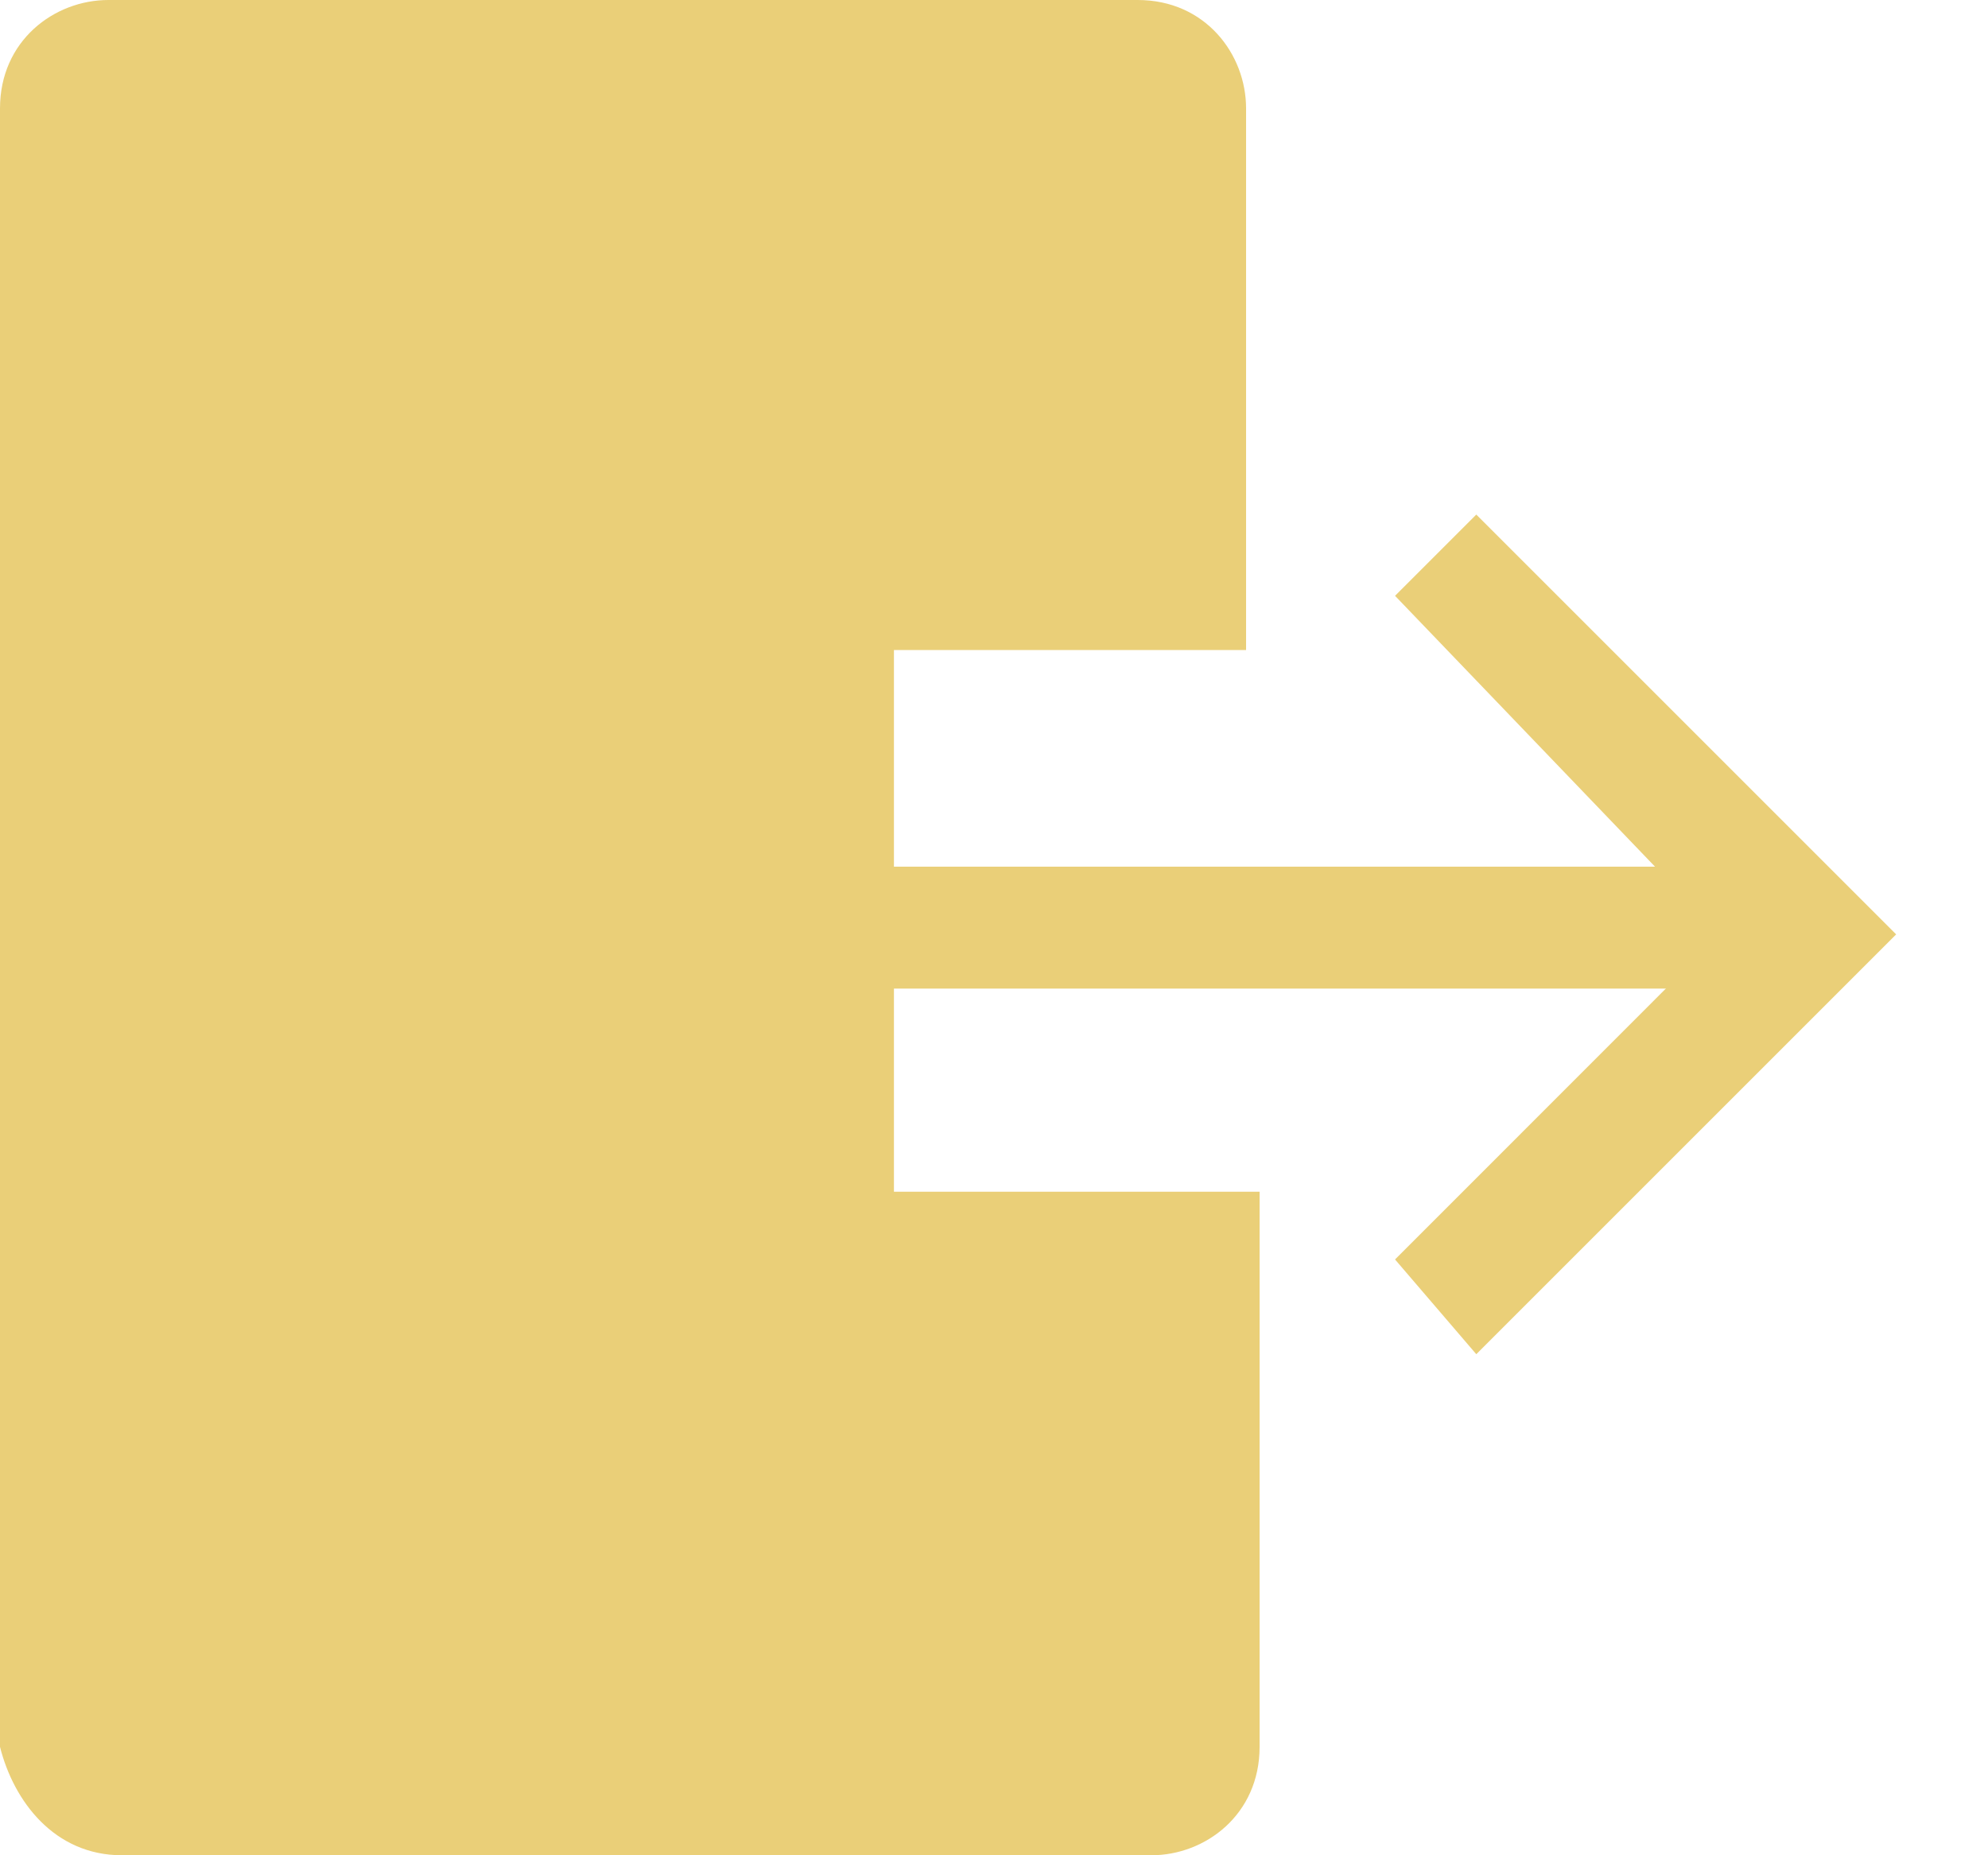 <svg width="15" height="14" viewBox="0 0 15 14" fill="none" xmlns="http://www.w3.org/2000/svg">
<path d="M11.139 10.219L10.526 9.504L12.978 7.051L10.526 4.496L11.139 3.883L14.307 7.051L11.139 10.219Z" fill="#EACF78"/>
<path d="M13.591 6.54H3.168V7.46H13.591V6.54Z" fill="#EACF78"/>
<path d="M9.504 8.993V13.182C9.504 13.693 9.095 14 8.687 14H0.92C0.409 14 0.103 13.591 0 13.182V0.818C0 0.307 0.409 0 0.818 0H8.584C9.095 0 9.402 0.409 9.402 0.818V4.905H6.745V8.993H9.504Z" fill="#EACF78"/>
</svg>
